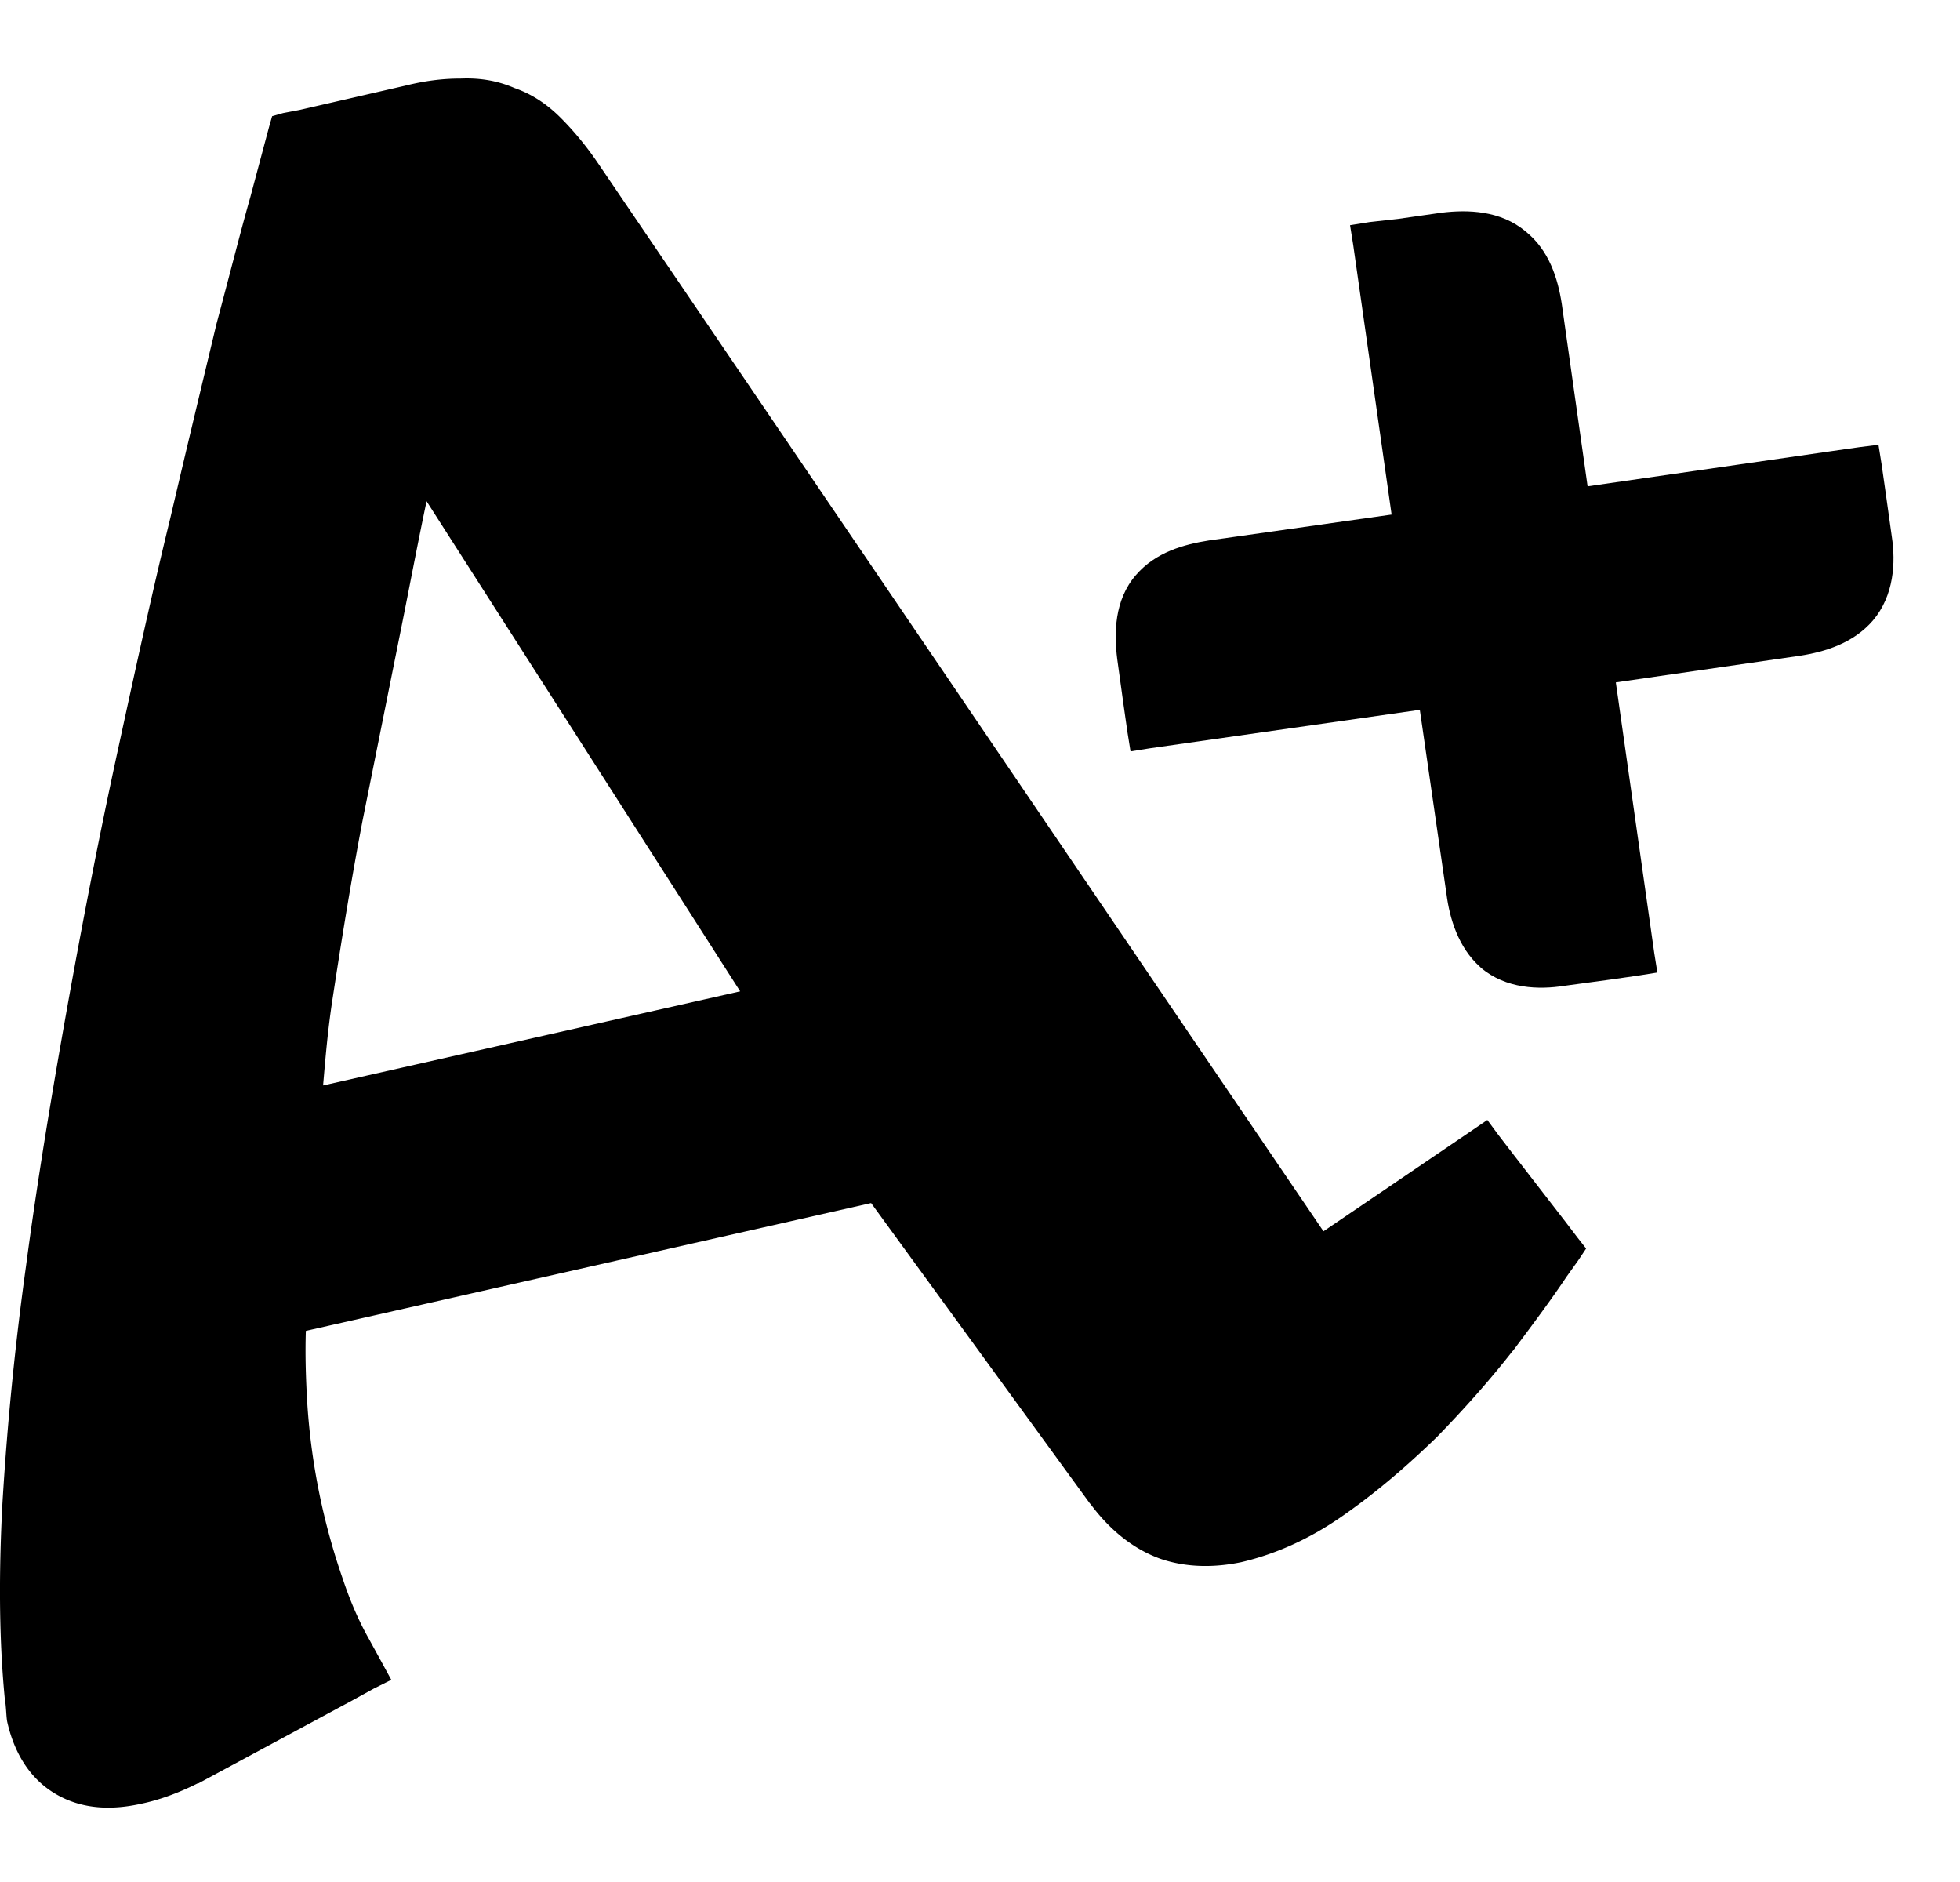 <svg xmlns="http://www.w3.org/2000/svg" viewBox="0 0 25 24"><path d="M2.761 4.132c-.17.71-.37 1.54-.59 2.48-.23.94-.45 1.95-.68 3.01-.23 1.06-.44 2.14-.64 3.26-.2 1.12-.38 2.21-.52 3.27a39 39 0 00-.3 3.02c-.05.94-.04 1.77.03 2.49l.01.07c.01.1.01.16.02.22.08.36.26.71.61.92.35.21.74.21 1.1.13.24-.05.48-.14.72-.26h.01l1.93-1.04.31-.17.22-.11-.12-.22-.17-.31c-.13-.23-.24-.49-.33-.76a8.49 8.49 0 01-.45-2.21c-.02-.32-.03-.64-.02-.95l7.21-1.63 2.79 3.83.01.01c.23.31.53.57.9.7.33.11.68.11 1.02.04.47-.11.92-.32 1.35-.63.41-.29.79-.62 1.15-.97.35-.36.67-.72.96-1.09l.01-.01c.27-.36.5-.67.68-.94l.15-.21.1-.15-.11-.14-.16-.21-.65-.84-.2-.26-.14-.19-.19.13-1.9 1.29-9.26-13.63c-.15-.22-.31-.41-.47-.57-.17-.17-.36-.3-.59-.38-.23-.1-.46-.13-.69-.12h-.01c-.22 0-.45.03-.69.09l-1.35.31-.21.04-.14.04-.04.14m-.22.83c-.12.41-.26.97-.45 1.68l.45-1.68zm1.41 8.03l.51-2.54c.1-.5.2-1.03.31-1.55l4 6.25-5.32 1.2c.03-.35.06-.71.12-1.1.11-.72.23-1.47.38-2.26z" fill="currentColor"/><path d="M24.13 6.842l-.08-.57-.05-.35-.04-.25-.24.03-.35.05-3.12.45-.33-2.33c-.05-.32-.16-.68-.46-.92-.32-.27-.74-.28-1.07-.24l-.56.08-.36.04-.25.04.04.25.49 3.44-2.33.33c-.32.05-.68.15-.93.44-.28.32-.28.75-.24 1.07l.08.58.05.35.04.25.25-.04 3.44-.49.34 2.35c.04.31.15.68.43.93l.01.01c.32.27.74.28 1.06.23l.59-.08.35-.05.25-.04-.04-.25-.49-3.45 2.35-.34c.32-.05.68-.16.93-.45.27-.32.29-.74.24-1.07z" fill="currentColor"/></svg>